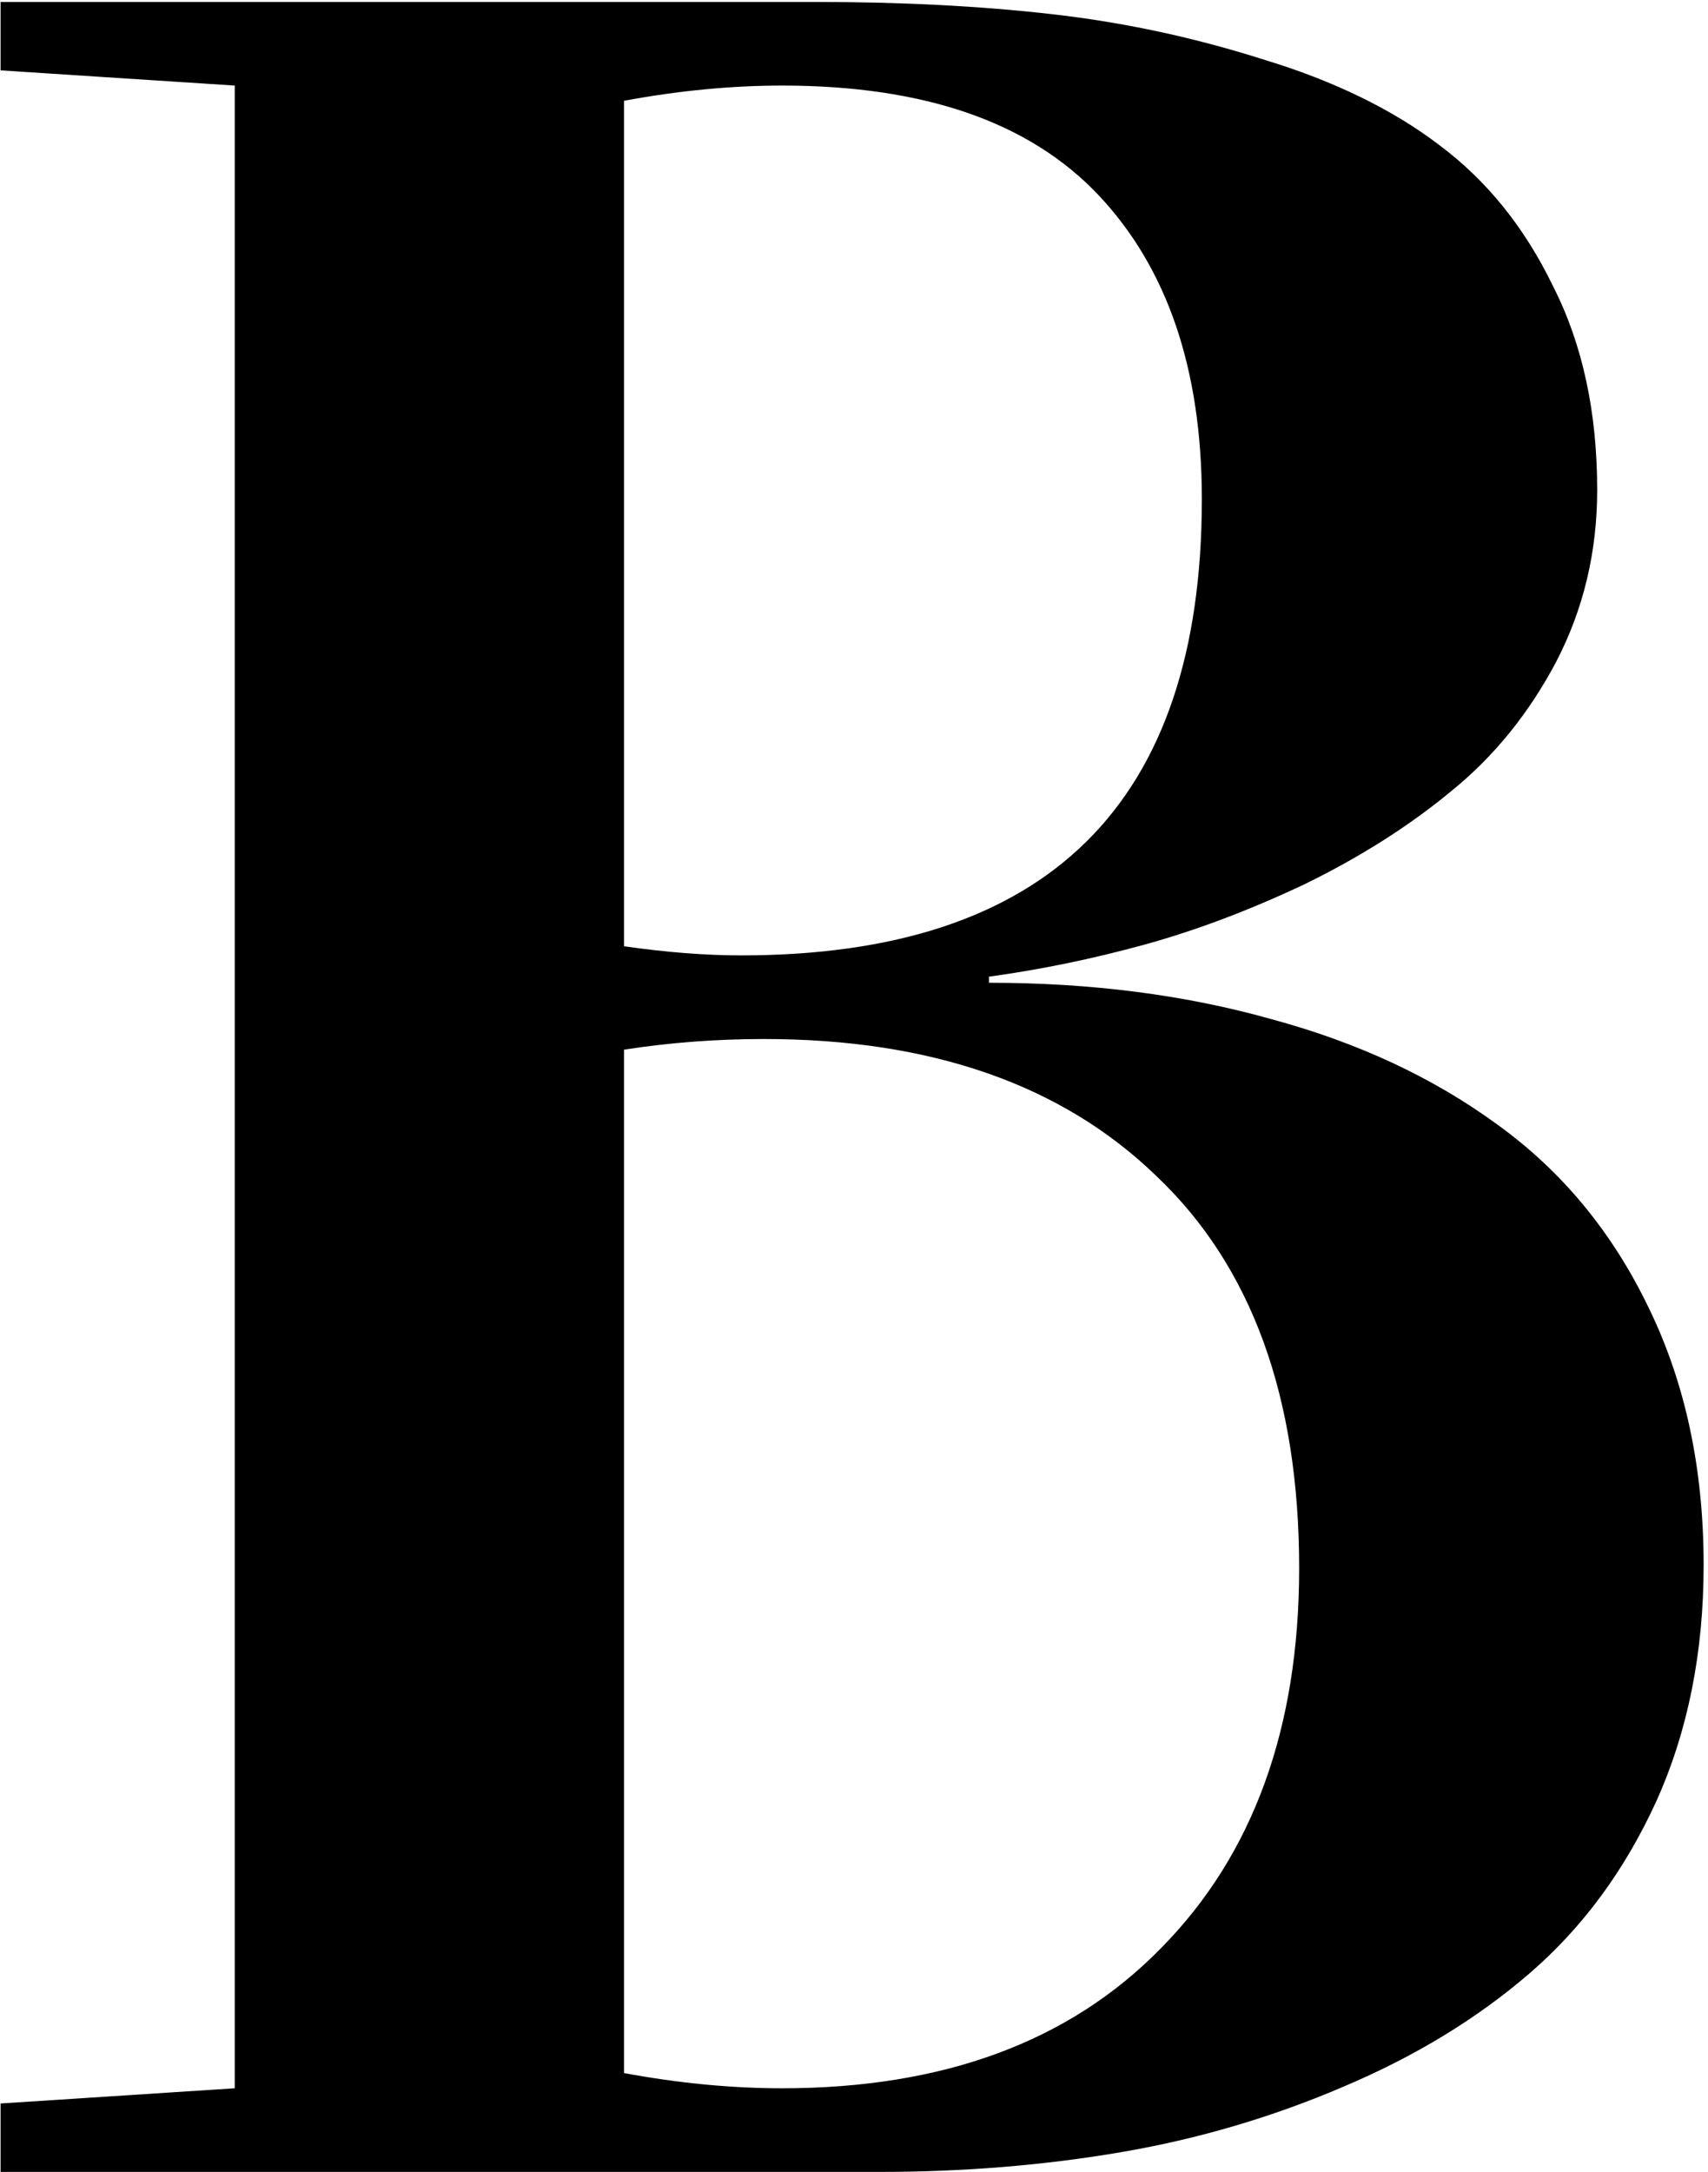 <svg width="232" height="295" viewBox="0 0 232 295" fill="none" xmlns="http://www.w3.org/2000/svg">
<path d="M0.078 295V285.706L31.885 283.64V11.623L0.078 9.558V0.263H110.578C122.42 0.263 133.16 0.814 142.799 1.916C152.575 3.017 162.214 5.083 171.715 8.112C181.216 11.003 189.133 14.859 195.467 19.678C201.939 24.498 207.103 30.9 210.958 38.887C214.951 46.735 216.948 55.961 216.948 66.564C216.948 74.963 215.089 82.743 211.371 89.903C207.653 96.925 202.903 102.777 197.12 107.459C191.474 112.141 184.865 116.34 177.292 120.058C169.718 123.638 162.42 126.392 155.398 128.32C148.375 130.248 141.353 131.693 134.331 132.657V133.483C148.238 133.483 161.043 135.136 172.748 138.44C184.452 141.607 194.641 146.358 203.316 152.692C212.128 159.026 219.013 167.356 223.97 177.684C228.927 187.873 231.406 199.508 231.406 212.589C231.406 224.431 229.271 235.103 225.003 244.604C220.734 253.967 215.02 261.747 207.86 267.943C200.7 274.139 192.231 279.303 182.455 283.434C172.816 287.564 162.765 290.525 152.3 292.315C141.835 294.105 130.888 295 119.459 295H0.078ZM84.76 281.575C92.196 282.952 99.356 283.64 106.241 283.64C128.134 283.64 145.277 277.306 157.67 264.638C170.2 251.97 176.465 234.758 176.465 213.002C176.465 189.732 169.994 171.969 157.05 159.714C144.245 147.322 126.482 141.125 103.762 141.125C97.29 141.125 90.957 141.607 84.76 142.571V281.575ZM84.76 128.526C90.543 129.353 95.845 129.766 100.664 129.766C142.386 129.766 163.247 109.111 163.247 67.803C163.247 50.178 158.565 36.408 149.202 26.494C139.838 16.58 125.518 11.623 106.241 11.623C99.356 11.623 92.196 12.312 84.76 13.688V128.526Z" fill="black"/>
</svg>
